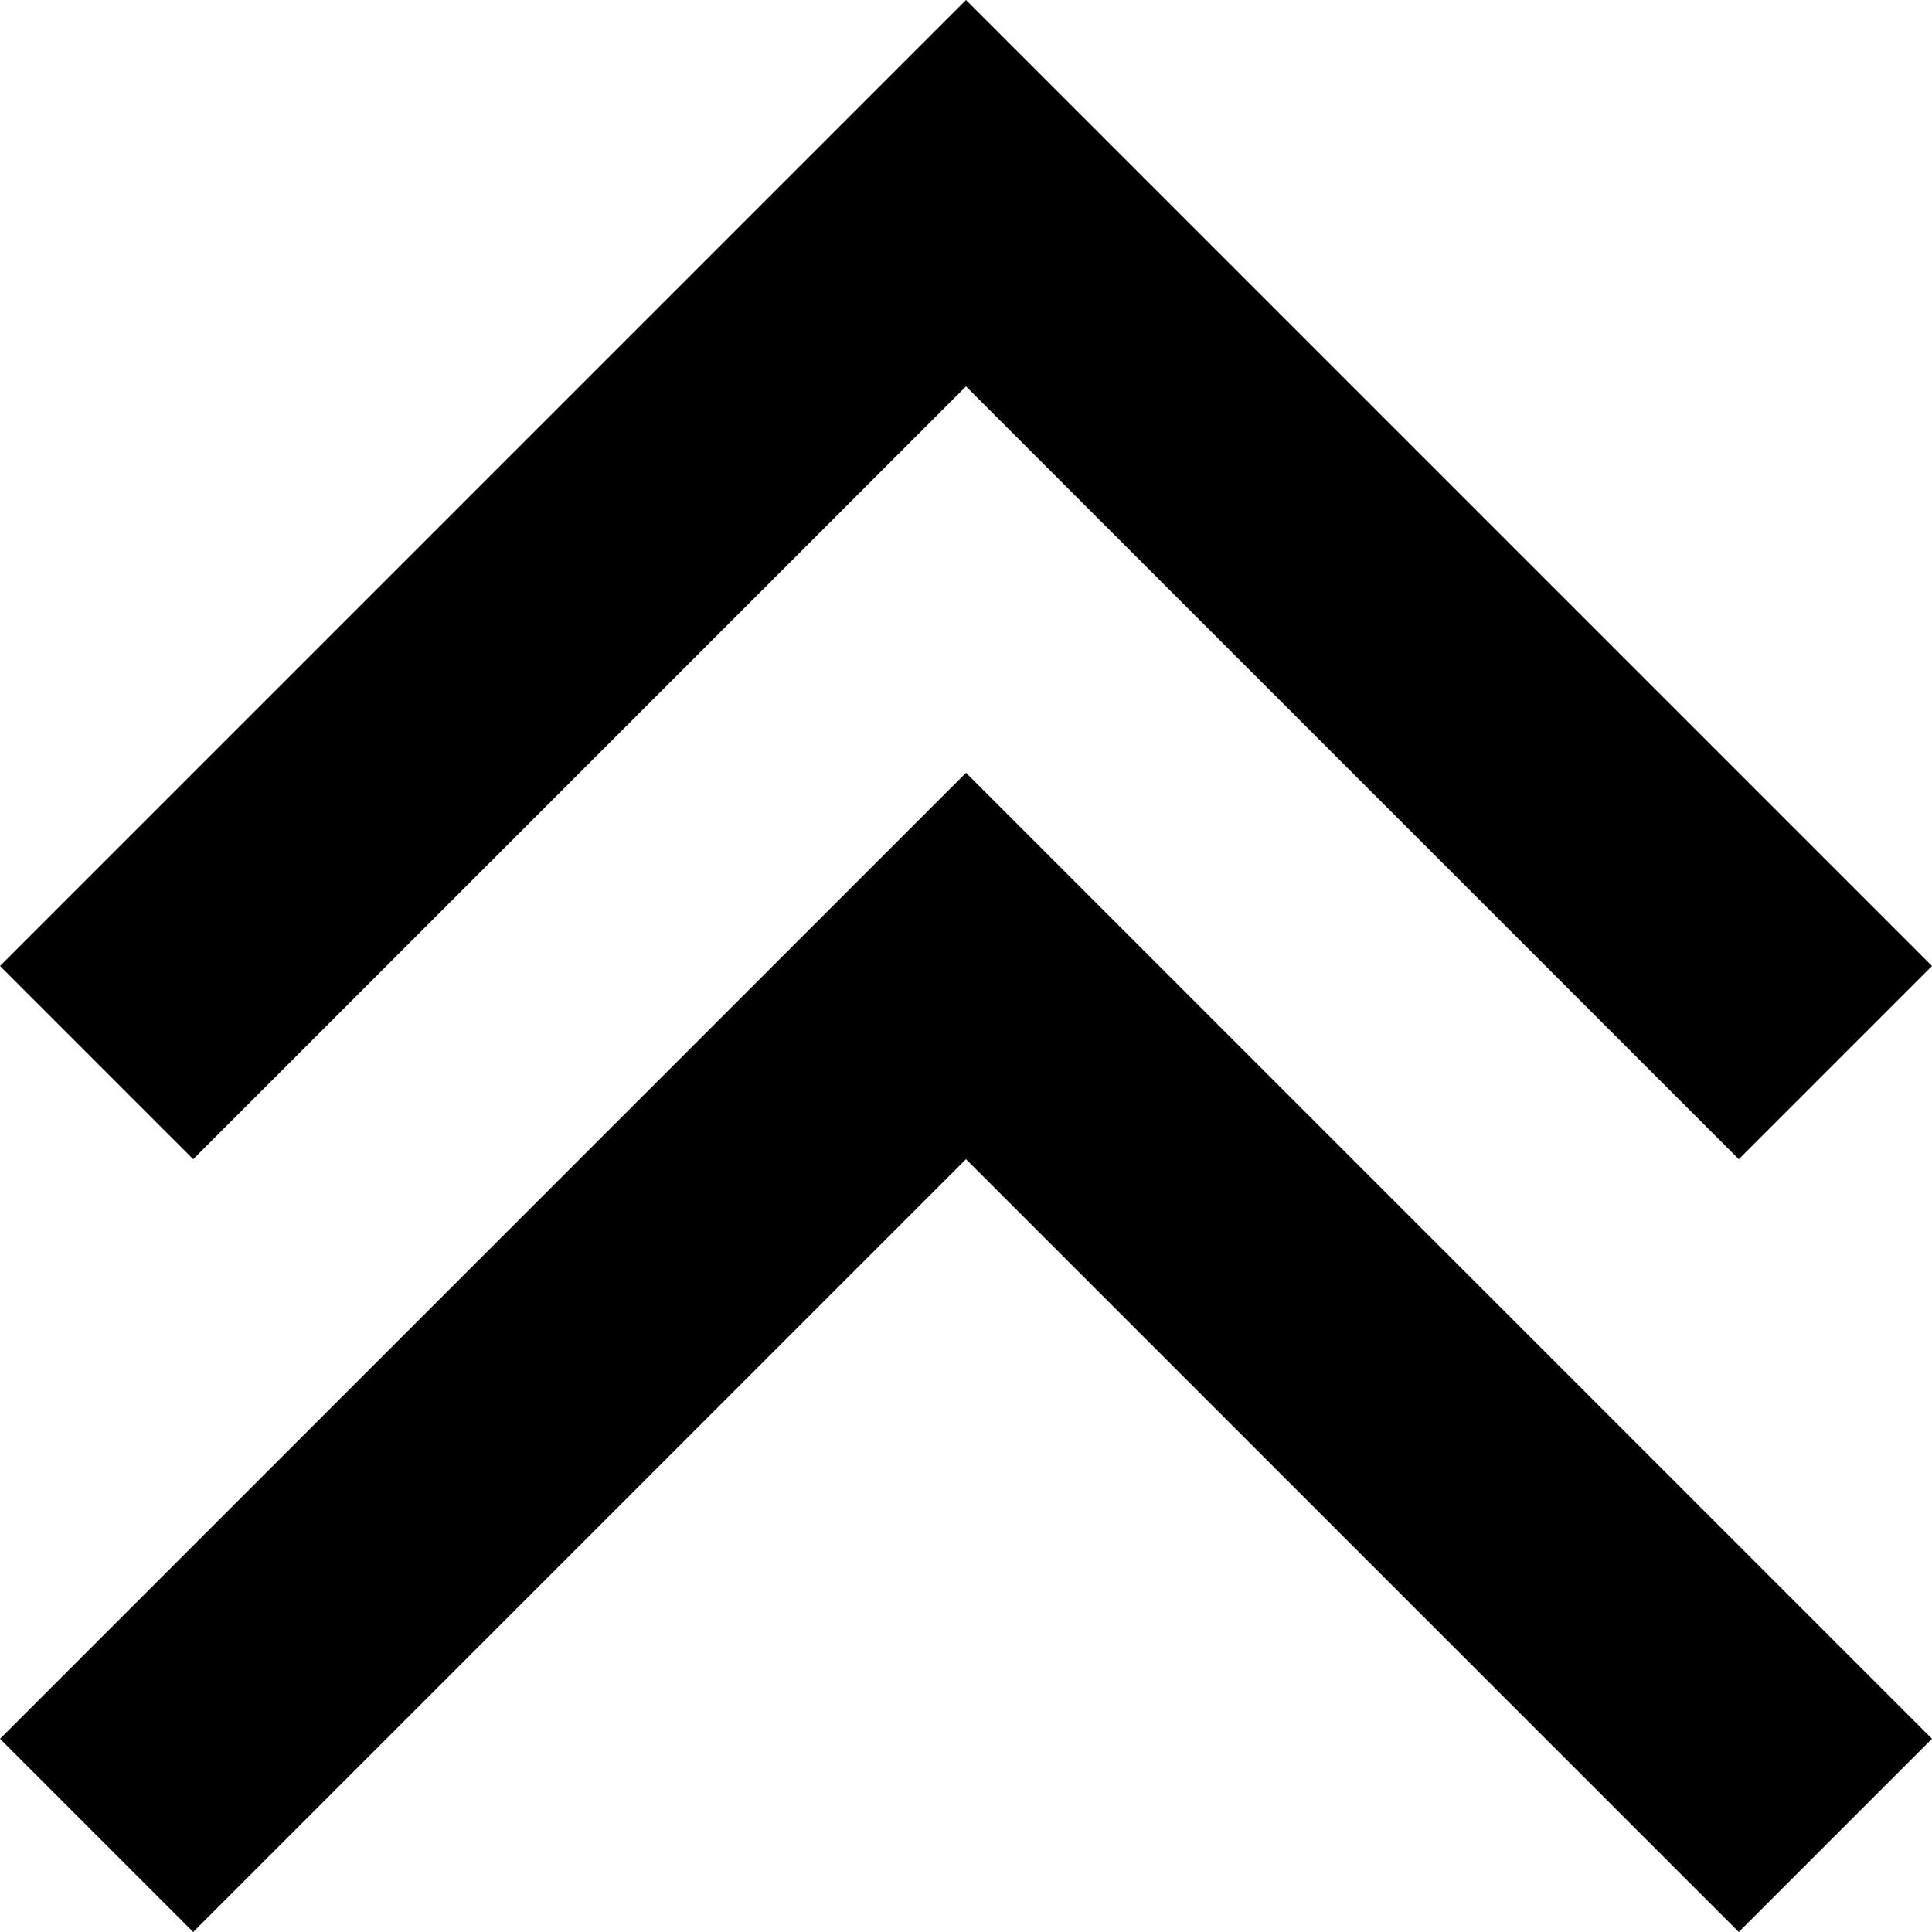 <?xml version="1.0" encoding="utf-8"?>
<svg viewBox="0 0 500 500" xmlns="http://www.w3.org/2000/svg">
  <polygon style="" points="250 0 0 250 50 300 250 100 450 300 500 250"/>
  <polygon style="" points="0 450 250 200 500 450 450 500 250 300 50 500"/>
</svg>